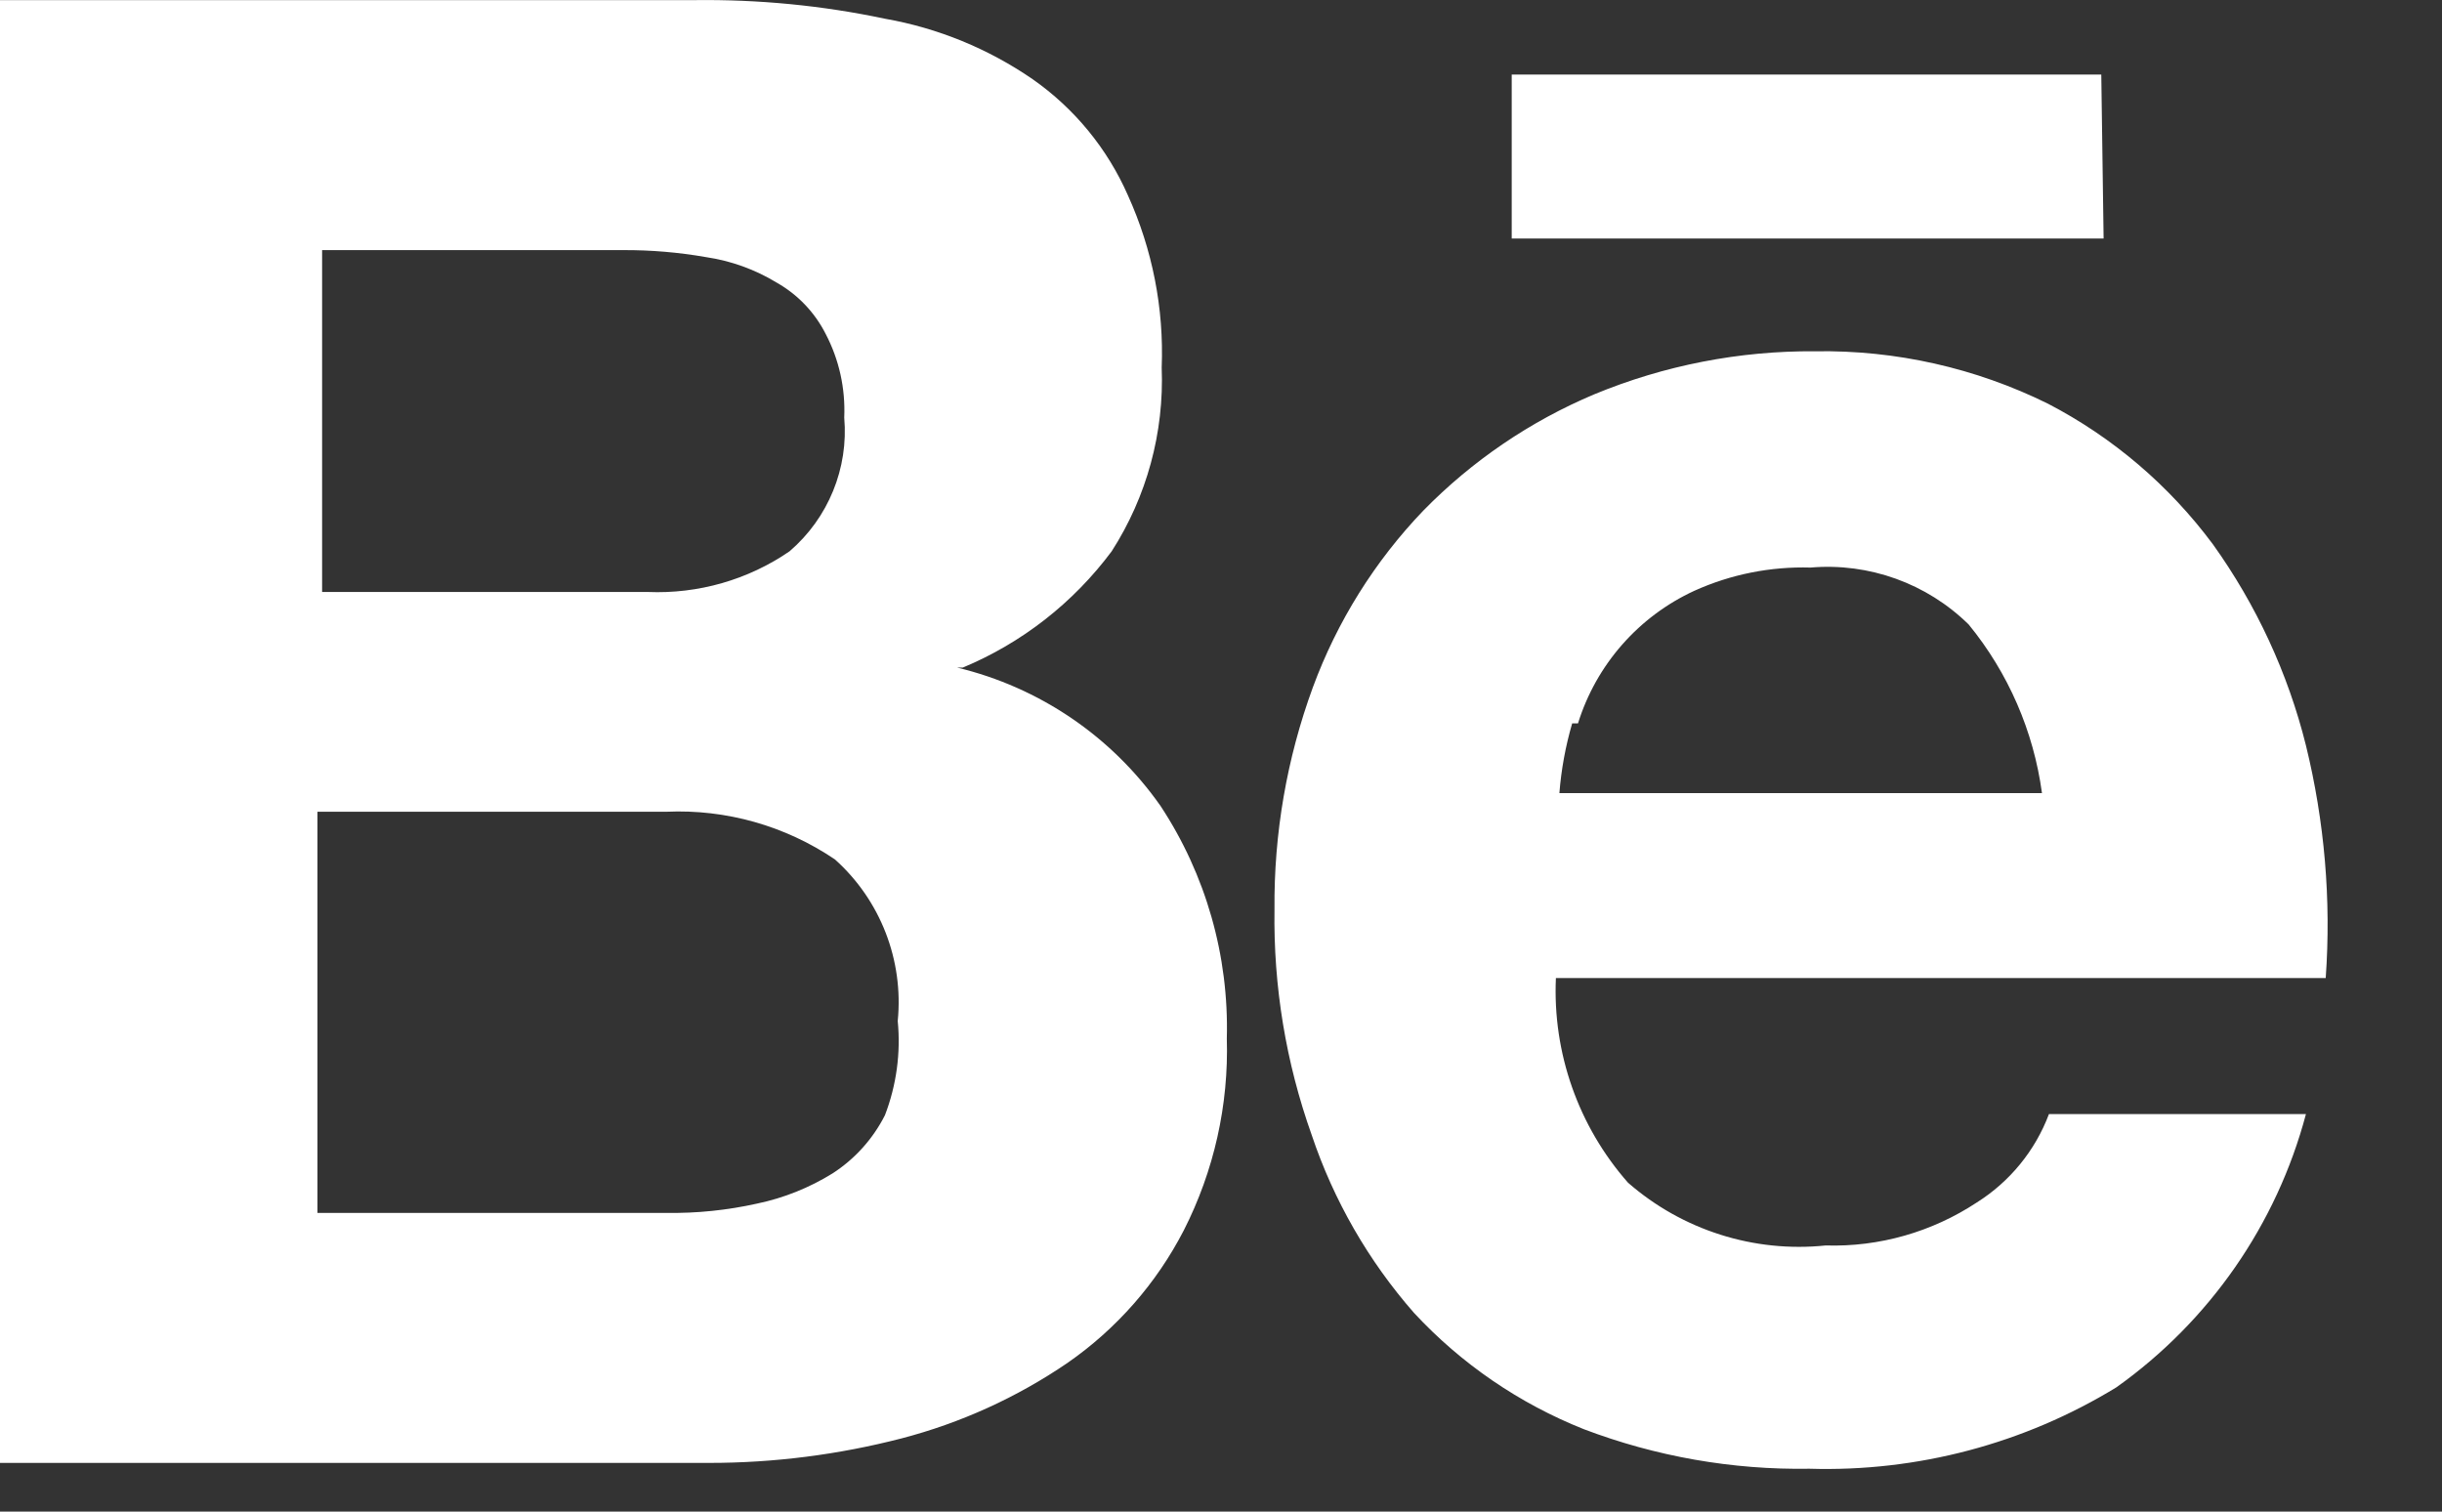 <svg width="21" height="13" viewBox="0 0 21 13" fill="none" xmlns="http://www.w3.org/2000/svg">
<rect x="0" y="0" width="21" height="13" fill="#333333" stroke="none"/>
<path d="M18.07 0.641H13V2.051H18.09L18.07 0.641ZM17 10.341C16.615 10.595 16.161 10.725 15.7 10.711C15.083 10.775 14.467 10.579 14 10.171C13.573 9.686 13.351 9.055 13.38 8.411H20C20.048 7.739 19.99 7.064 19.83 6.411C19.675 5.789 19.403 5.202 19.03 4.681C18.654 4.175 18.169 3.761 17.61 3.471C16.988 3.164 16.303 3.01 15.61 3.021C14.958 3.016 14.312 3.142 13.71 3.391C13.159 3.623 12.659 3.963 12.24 4.391C11.822 4.827 11.499 5.344 11.29 5.911C11.066 6.522 10.954 7.169 10.96 7.821C10.95 8.481 11.058 9.138 11.28 9.761C11.469 10.324 11.768 10.844 12.16 11.291C12.566 11.729 13.065 12.07 13.62 12.291C14.239 12.526 14.898 12.642 15.56 12.631C16.489 12.659 17.407 12.416 18.2 11.931C19.001 11.361 19.578 10.53 19.83 9.581H17.62C17.502 9.895 17.284 10.162 17 10.341ZM13.57 6.221C13.727 5.716 14.091 5.302 14.57 5.081C14.884 4.939 15.226 4.871 15.57 4.881C16.073 4.838 16.57 5.017 16.93 5.371C17.27 5.787 17.488 6.288 17.56 6.821H13.41C13.426 6.617 13.463 6.416 13.52 6.221H13.57ZM8.28 5.741C8.789 5.529 9.231 5.183 9.56 4.741C9.862 4.271 10.012 3.719 9.99 3.161C10.01 2.651 9.91 2.145 9.7 1.681C9.523 1.278 9.24 0.933 8.88 0.681C8.499 0.419 8.066 0.241 7.61 0.161C7.071 0.047 6.521 -0.006 5.97 0.001H0V12.581L6.1 12.581C6.657 12.581 7.211 12.51 7.75 12.371C8.261 12.238 8.745 12.018 9.18 11.721C9.602 11.428 9.945 11.037 10.18 10.581C10.44 10.07 10.567 9.503 10.55 8.931C10.569 8.221 10.37 7.523 9.98 6.931C9.561 6.334 8.939 5.911 8.23 5.741H8.28ZM2.77 2.151L5.36 2.151C5.598 2.15 5.835 2.17 6.07 2.211C6.286 2.243 6.493 2.317 6.68 2.431C6.86 2.533 7.006 2.686 7.1 2.871C7.216 3.092 7.271 3.341 7.26 3.591C7.298 4.027 7.123 4.455 6.79 4.741C6.432 4.987 6.004 5.109 5.57 5.091H2.77V2.151ZM7.61 9.591C7.507 9.794 7.352 9.967 7.16 10.091C6.96 10.215 6.74 10.303 6.51 10.351C6.254 10.408 5.992 10.435 5.73 10.431H2.73V6.981H5.73C6.245 6.958 6.753 7.102 7.18 7.391C7.571 7.741 7.772 8.258 7.72 8.781C7.747 9.055 7.709 9.333 7.61 9.591Z" fill="white"/>
</svg>
